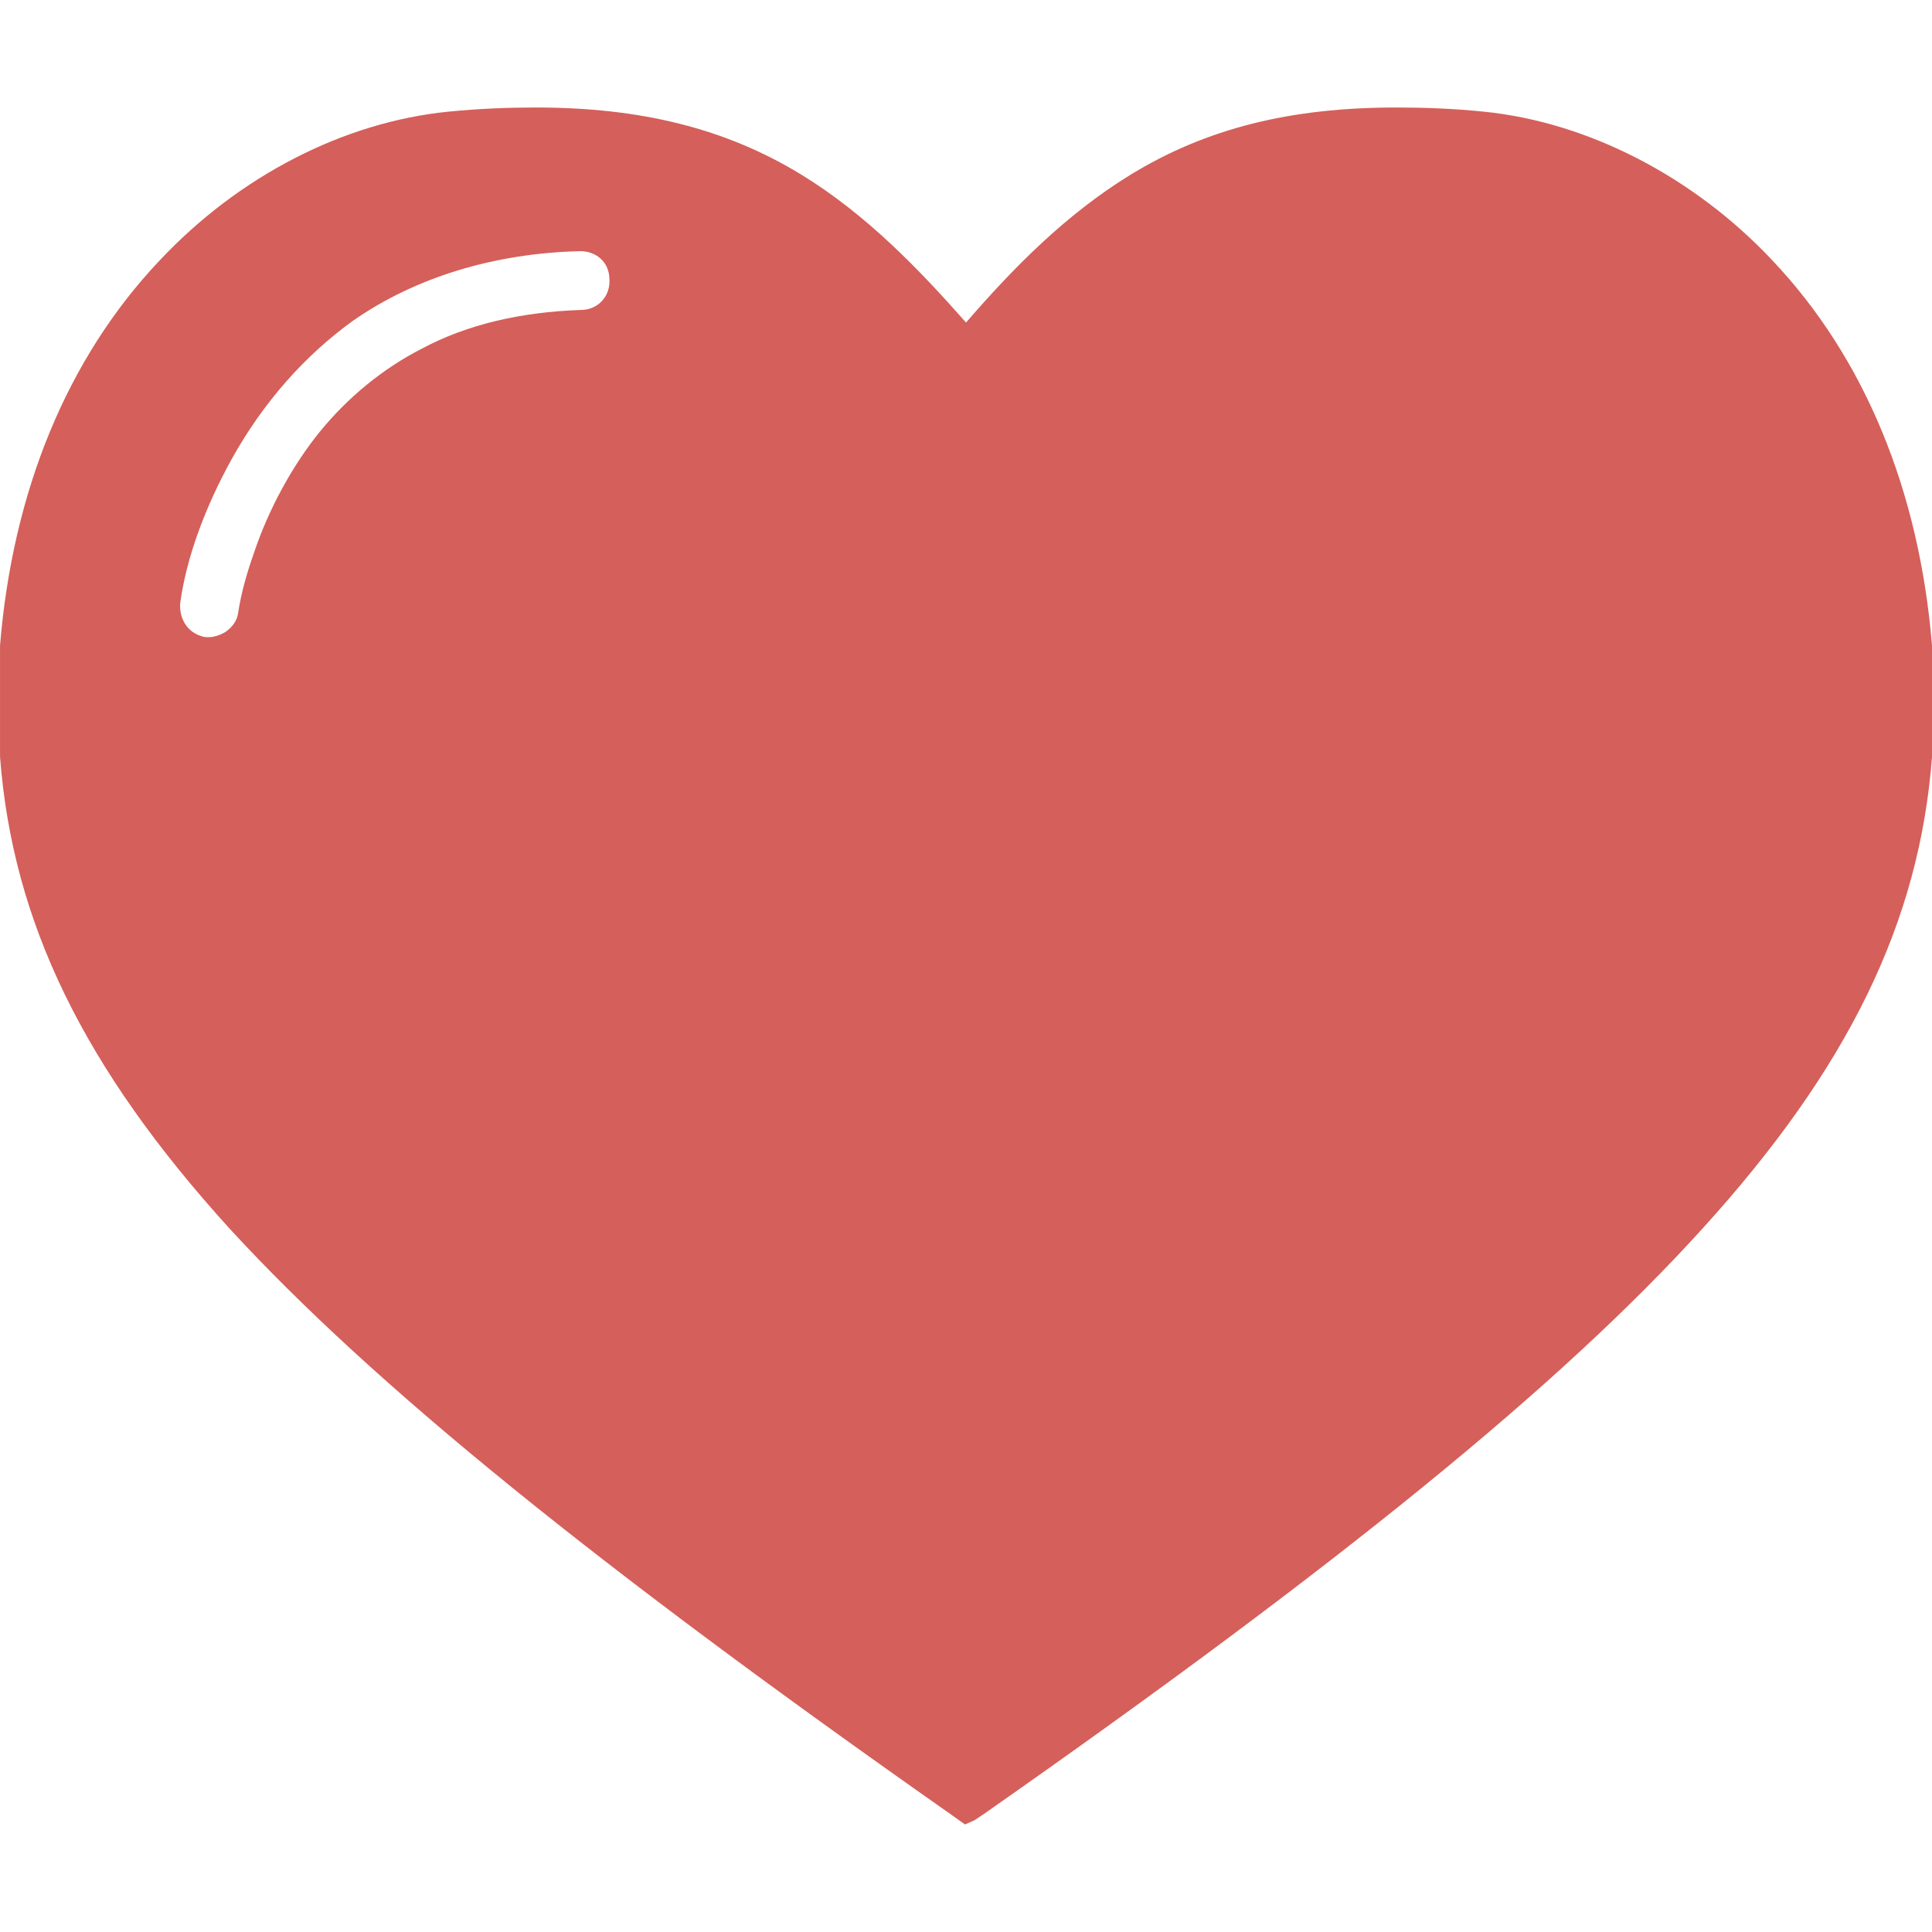<?xml version="1.0" encoding="utf-8"?>
<!-- Generator: Adobe Illustrator 16.0.0, SVG Export Plug-In . SVG Version: 6.00 Build 0)  -->
<!DOCTYPE svg PUBLIC "-//W3C//DTD SVG 1.1//EN" "http://www.w3.org/Graphics/SVG/1.1/DTD/svg11.dtd">
<svg version="1.1" id="图层_1" xmlns="http://www.w3.org/2000/svg" xmlns:xlink="http://www.w3.org/1999/xlink" x="0px" y="0px"
	 width="73px" height="73px" viewBox="63.5 63.5 73 73" enable-background="new 63.5 63.5 73 73" xml:space="preserve">
<path fill="#D55F5A" d="M71.347,86.506l0.595,0.079L71.347,86.506z M136.5,87.893c-0.476-5.826-2.536-10.859-6.023-14.545
	c-2.973-3.17-6.976-5.231-10.898-5.627c-1.15-0.119-2.26-0.159-3.33-0.159c-4.002,0-7.173,0.792-10.026,2.537
	c-2.457,1.506-4.438,3.527-6.222,5.588c-1.784-2.021-3.765-4.082-6.222-5.588c-2.854-1.744-6.063-2.537-10.027-2.537
	c-1.03,0-2.14,0.04-3.329,0.159c-3.923,0.396-7.887,2.417-10.898,5.627c-3.488,3.686-5.548,8.719-6.024,14.545v4.201
	c0.476,6.261,3.17,11.77,8.679,17.834c5.39,5.865,13.792,12.682,27.227,22.113l0.555,0.396l0.356-0.158l0.357-0.238
	c13.475-9.432,21.836-16.248,27.147-22.113c5.508-6.064,8.203-11.573,8.679-17.834V87.893z M85.455,75.211
	c-2.298,0.079-4.319,0.555-6.023,1.466c-1.467,0.753-2.774,1.823-3.844,3.131c-1.031,1.268-1.942,2.933-2.497,4.597
	c-0.238,0.674-0.476,1.466-0.594,2.259c-0.04,0.278-0.198,0.515-0.476,0.713c-0.198,0.119-0.436,0.198-0.634,0.198
	c-0.079,0-0.198,0-0.277-0.04c-0.555-0.159-0.872-0.713-0.792-1.308c0.238-1.664,0.911-3.527,1.942-5.39
	c1.189-2.14,2.774-3.923,4.597-5.231c2.338-1.625,5.311-2.537,8.56-2.616c0.634,0,1.11,0.436,1.11,1.07
	C86.565,74.696,86.089,75.211,85.455,75.211z"/>
</svg>
